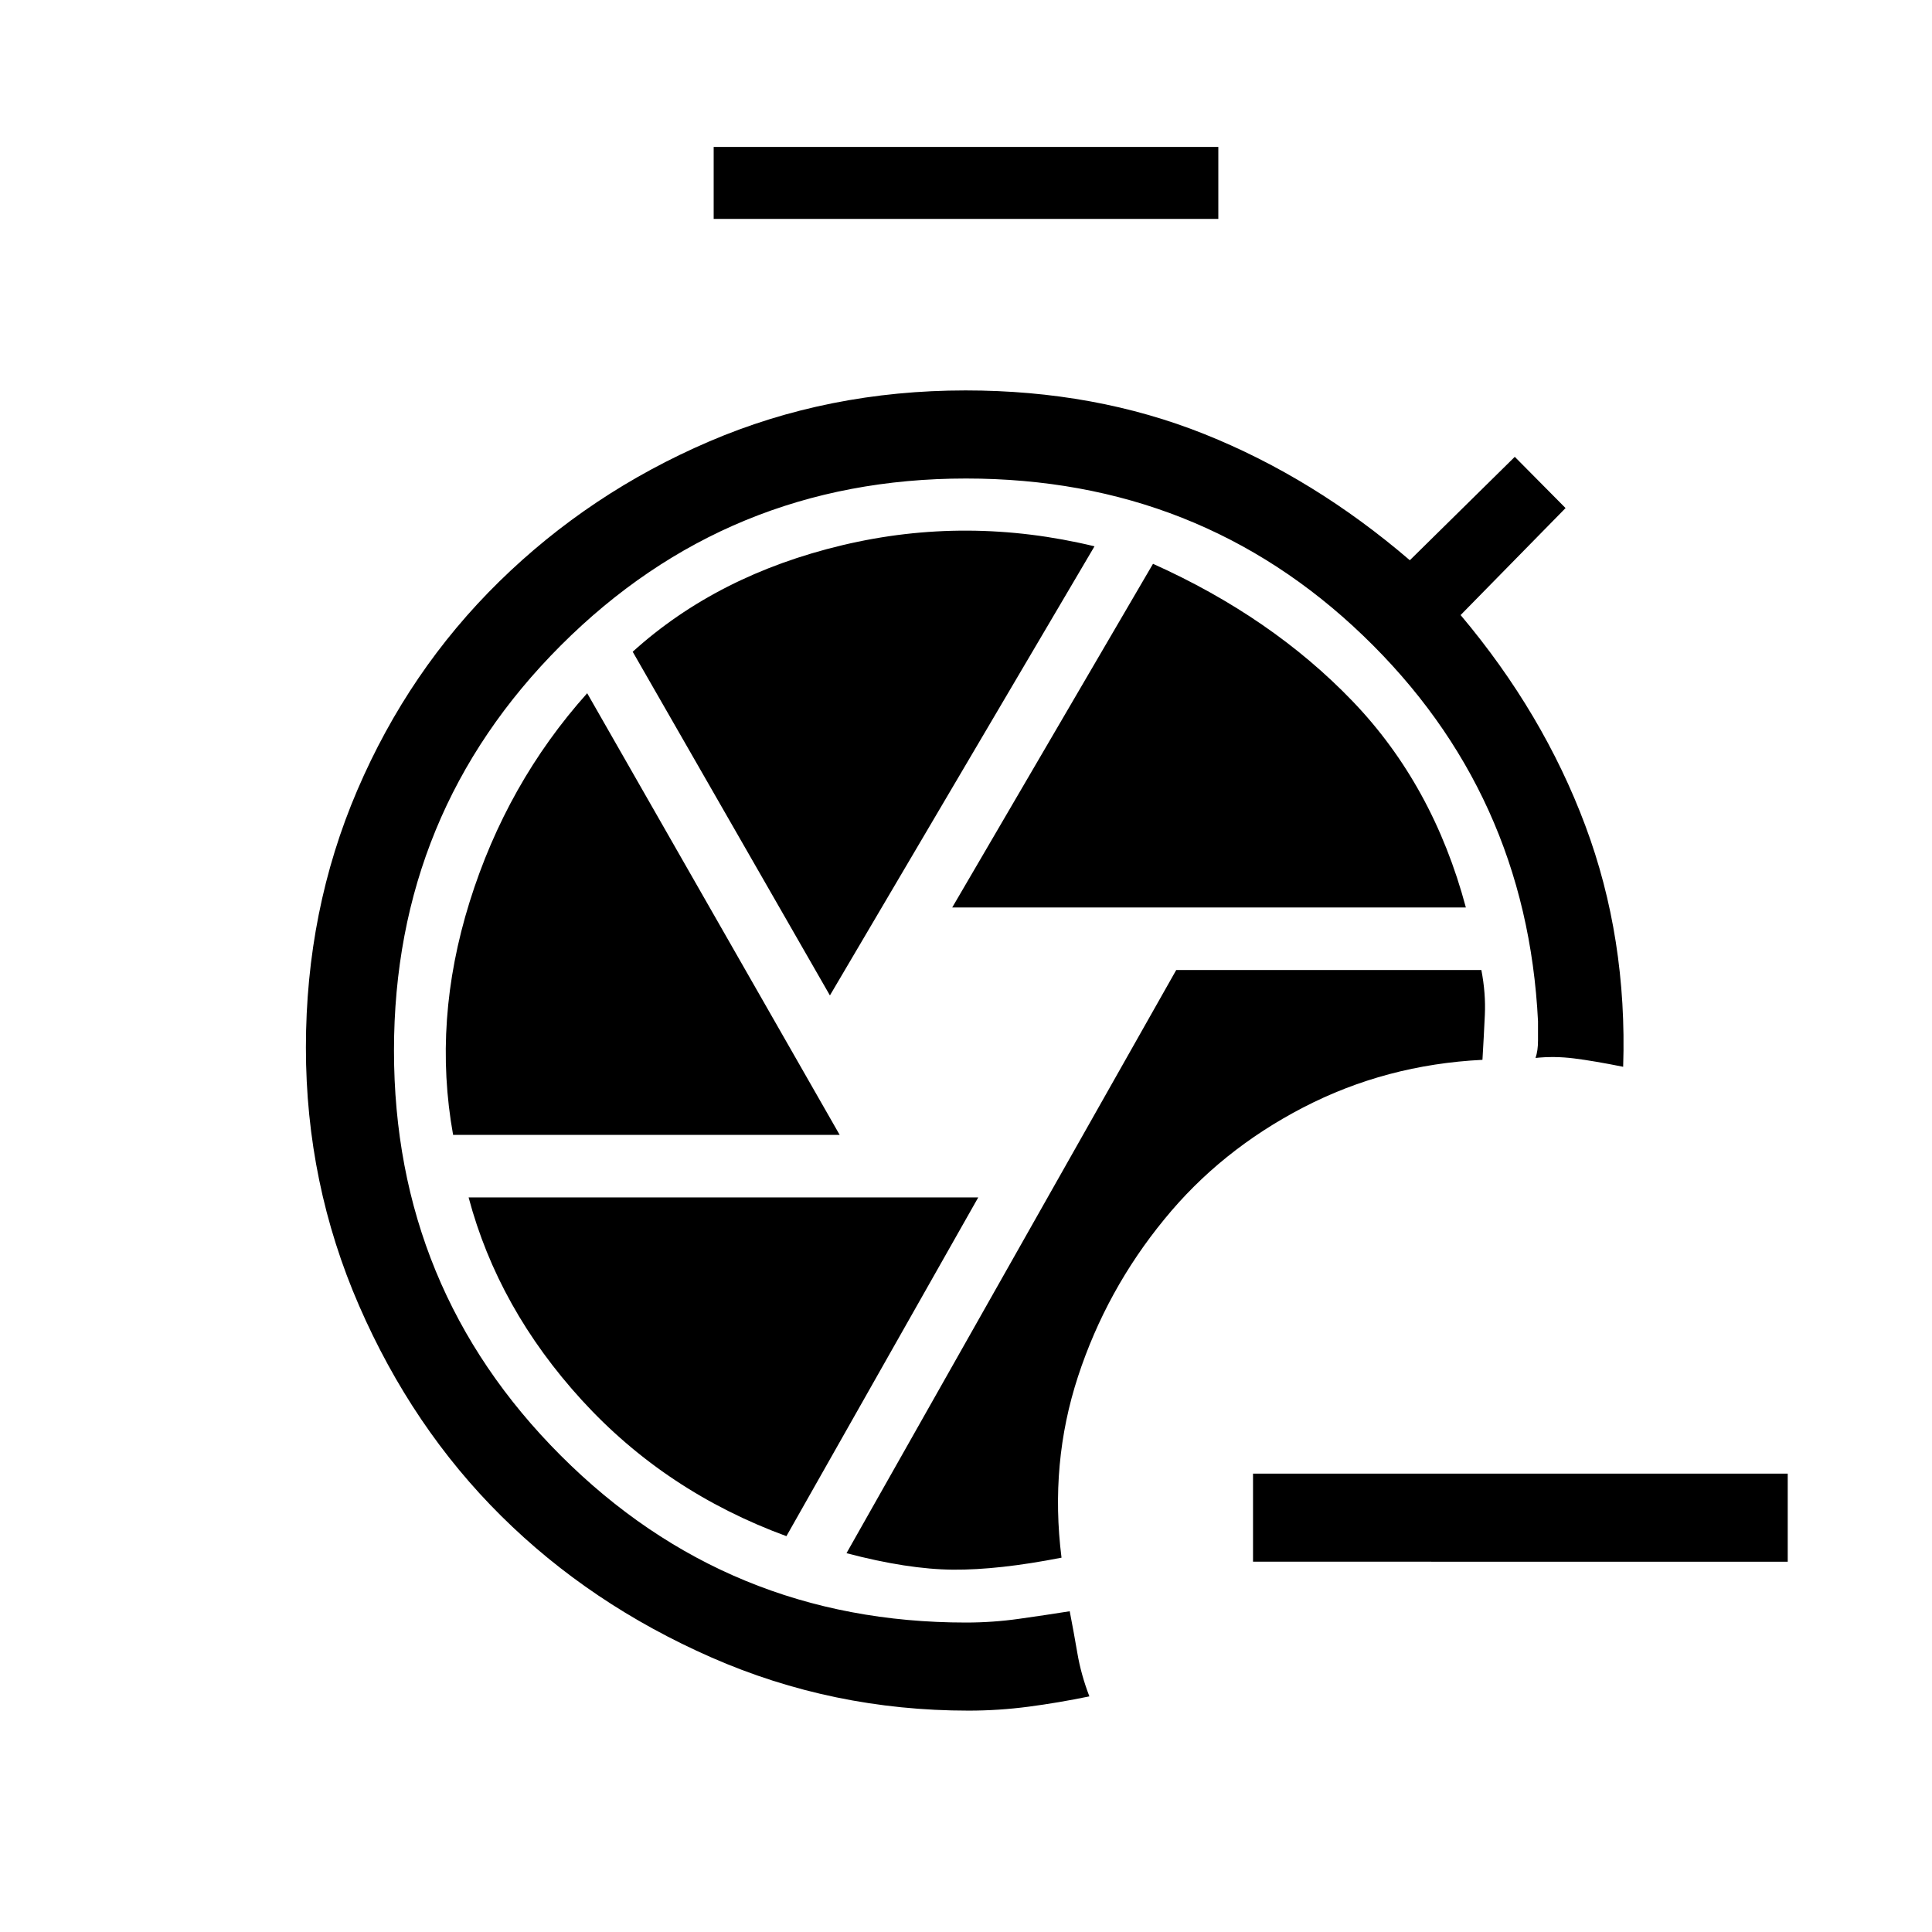 <svg xmlns="http://www.w3.org/2000/svg" height="48" viewBox="0 -960 960 960" width="48"><path d="M527.46-186q-5.92-46.92 8.19-90 14.12-43.08 42.97-78.23 27.84-34.15 68.92-55.46 41.08-21.31 89.08-23.69.69-11.54 1.19-22.31T736.08-478H584.46L420.62-188.23q30.38 8 52.92 8.19 22.54.19 53.92-5.96ZM354.62-851.23V-887h250.76v35.77H354.62Zm118.53 342.15h255.23q-16.23-60.77-56.3-102.5-40.08-41.73-99.16-68.27l-99.77 170.77Zm-60.77 43.7 131.47-223.16q-63.39-15.31-125.35-.54-61.96 14.77-104.12 52.93l98 170.77Zm-187.23 69.3h192.08L291.77-615.54q-40 44.69-58.42 103.69-18.43 59-8.2 115.77Zm165.62 199.39L486.08-365H232.85q14.69 55.23 56.3 100.77 41.62 45.54 101.62 67.54ZM481.23-110q-67.54 0-127.73-26.42-60.19-26.43-104.42-70.27-44.23-43.85-70.66-104.54Q152-371.92 152-439.46q0-68.31 25.54-127.89 25.54-59.57 70.54-103.69 45-44.11 104.19-69.54Q411.46-766 479.77-766q64.46 0 118.77 21.73t102 62.65L752.69-733l25.23 25.46-52.15 53.16q41.08 48.76 61.96 104.61 20.89 55.85 18.81 119.85-14.62-2.93-24.42-4.16-9.81-1.23-19.12-.23 1.23-3.61 1.23-8.61v-9.62q-5.61-113.54-86.88-191.61-81.27-78.08-197.35-78.08-118.38 0-201.31 82.92-82.92 82.93-82.92 201.31t82.92 201.31q82.93 82.92 201.31 82.92 13.31 0 26.38-1.85 13.08-1.84 25.16-3.76 2 10.3 3.81 20.88 1.8 10.58 5.96 21.42-15.31 3.16-30.19 5.12-14.89 1.96-29.89 1.96Zm407.08-74H622.62v-43.77h265.69V-184Z"/></svg>